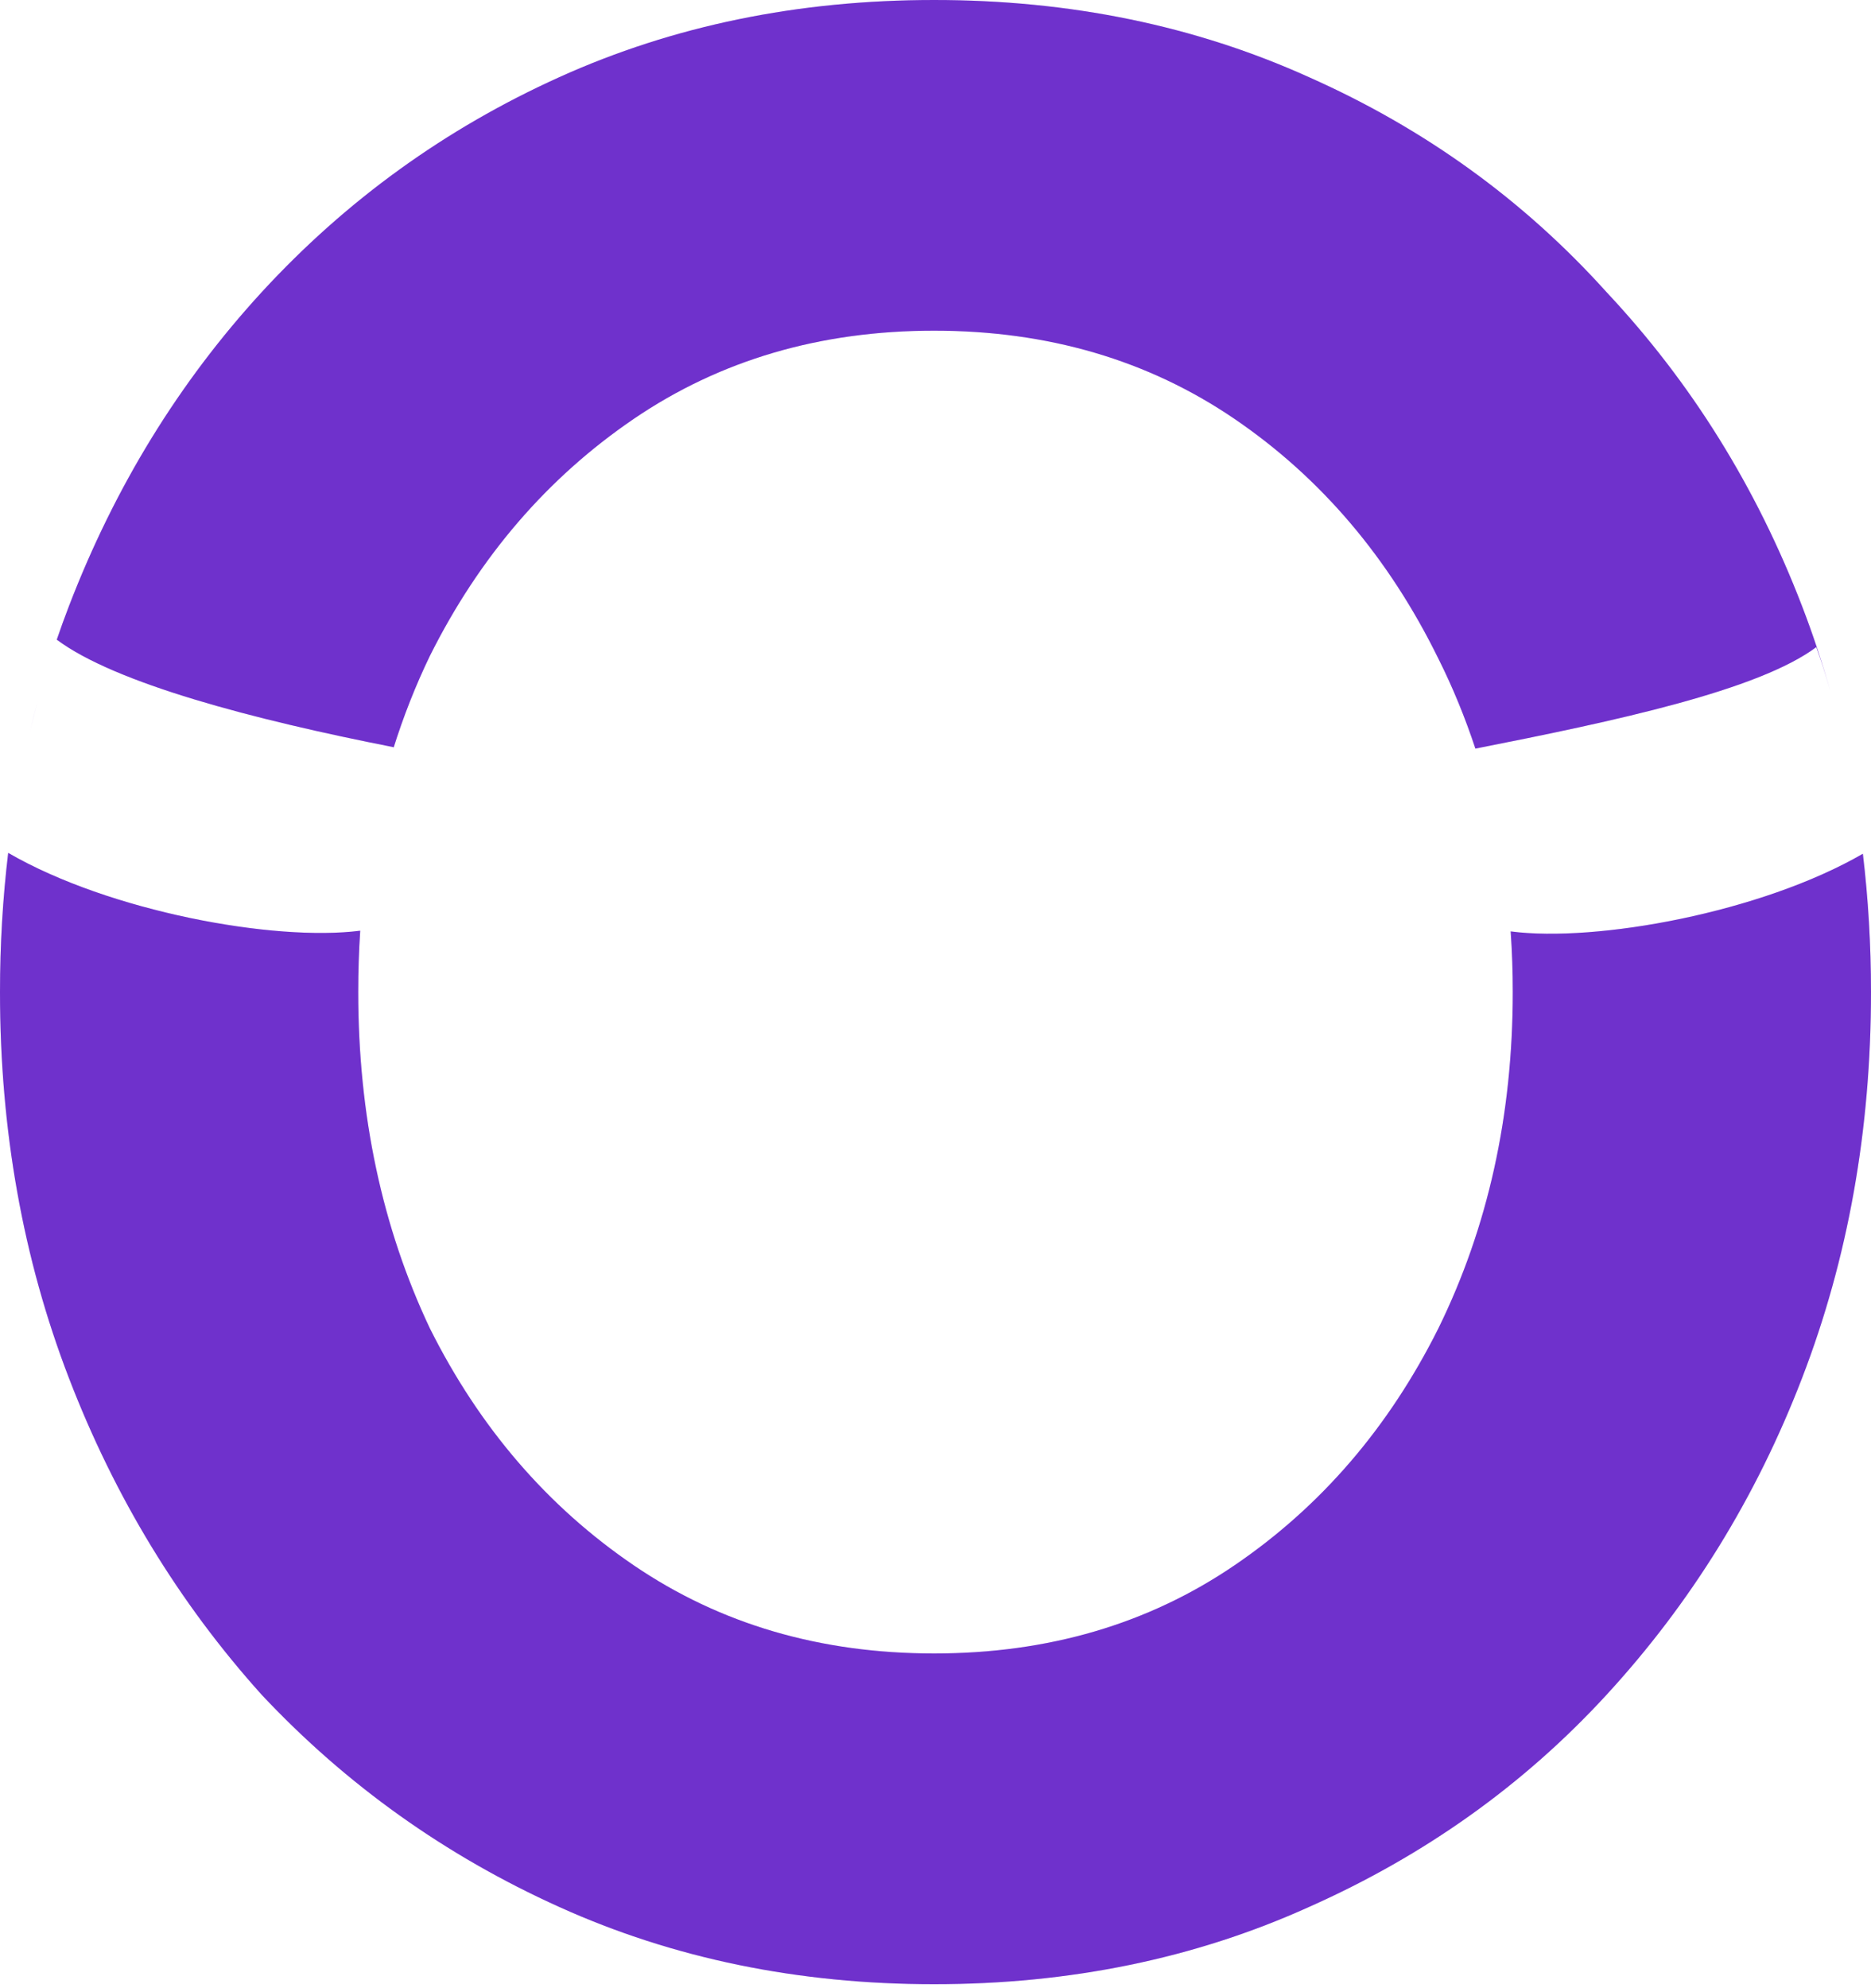 <svg width="32" height="34" viewBox="0 0 32 34" fill="none" xmlns="http://www.w3.org/2000/svg">
<path d="M0.14 14.585C1.871 15.589 4.692 16.105 6.161 15.916C6.138 16.26 6.127 16.61 6.127 16.966C6.127 19.071 6.535 20.988 7.352 22.716C8.2 24.412 9.363 25.764 10.84 26.769C12.316 27.774 14.029 28.276 15.976 28.276C17.924 28.276 19.637 27.774 21.113 26.769C22.59 25.764 23.753 24.412 24.601 22.716C25.449 20.988 25.873 19.071 25.873 16.966C25.873 16.614 25.861 16.268 25.837 15.928C27.302 16.12 30.127 15.604 31.861 14.6C31.953 15.37 32 16.159 32 16.966C32 19.322 31.608 21.522 30.822 23.564C30.037 25.606 28.921 27.413 27.476 28.984C26.062 30.523 24.365 31.733 22.386 32.612C20.438 33.492 18.302 33.932 15.976 33.932C13.651 33.932 11.515 33.492 9.567 32.612C7.619 31.733 5.922 30.523 4.477 28.984C3.063 27.413 1.963 25.606 1.178 23.564C0.392 21.522 0 19.322 0 16.966C8.68216e-06 16.154 0.047 15.36 0.14 14.585ZM15.976 0C18.302 0 20.438 0.439 22.386 1.319C24.366 2.199 26.062 3.424 27.476 4.995C28.921 6.535 30.037 8.325 30.822 10.368C31.005 10.843 31.165 11.328 31.305 11.82C31.227 11.55 31.147 11.293 31.065 11.066C30.071 11.808 27.636 12.329 25.234 12.802C25.058 12.272 24.849 11.759 24.601 11.264C23.753 9.536 22.59 8.169 21.113 7.163C19.637 6.158 17.924 5.655 15.976 5.655C14.028 5.655 12.316 6.158 10.84 7.163C9.363 8.169 8.2 9.52 7.352 11.217C7.106 11.727 6.897 12.258 6.725 12.808C6.728 12.798 6.731 12.788 6.733 12.778C4.322 12.304 1.969 11.684 0.971 10.939C1.037 10.747 1.105 10.556 1.178 10.368C1.963 8.325 3.063 6.535 4.477 4.995C5.922 3.424 7.619 2.199 9.567 1.319C11.515 0.439 13.651 4.25805e-06 15.976 0ZM0.648 11.978C0.599 12.159 0.553 12.344 0.508 12.53C0.552 12.345 0.598 12.161 0.648 11.978Z" fill="#8B3DFF"/>
<path d="M0.14 14.585C1.871 15.589 4.692 16.105 6.161 15.916C6.138 16.26 6.127 16.61 6.127 16.966C6.127 19.071 6.535 20.988 7.352 22.716C8.2 24.412 9.363 25.764 10.84 26.769C12.316 27.774 14.029 28.276 15.976 28.276C17.924 28.276 19.637 27.774 21.113 26.769C22.59 25.764 23.753 24.412 24.601 22.716C25.449 20.988 25.873 19.071 25.873 16.966C25.873 16.614 25.861 16.268 25.837 15.928C27.302 16.12 30.127 15.604 31.861 14.6C31.953 15.37 32 16.159 32 16.966C32 19.322 31.608 21.522 30.822 23.564C30.037 25.606 28.921 27.413 27.476 28.984C26.062 30.523 24.365 31.733 22.386 32.612C20.438 33.492 18.302 33.932 15.976 33.932C13.651 33.932 11.515 33.492 9.567 32.612C7.619 31.733 5.922 30.523 4.477 28.984C3.063 27.413 1.963 25.606 1.178 23.564C0.392 21.522 0 19.322 0 16.966C8.68216e-06 16.154 0.047 15.36 0.14 14.585ZM15.976 0C18.302 0 20.438 0.439 22.386 1.319C24.366 2.199 26.062 3.424 27.476 4.995C28.921 6.535 30.037 8.325 30.822 10.368C31.005 10.843 31.165 11.328 31.305 11.82C31.227 11.55 31.147 11.293 31.065 11.066C30.071 11.808 27.636 12.329 25.234 12.802C25.058 12.272 24.849 11.759 24.601 11.264C23.753 9.536 22.59 8.169 21.113 7.163C19.637 6.158 17.924 5.655 15.976 5.655C14.028 5.655 12.316 6.158 10.84 7.163C9.363 8.169 8.2 9.52 7.352 11.217C7.106 11.727 6.897 12.258 6.725 12.808C6.728 12.798 6.731 12.788 6.733 12.778C4.322 12.304 1.969 11.684 0.971 10.939C1.037 10.747 1.105 10.556 1.178 10.368C1.963 8.325 3.063 6.535 4.477 4.995C5.922 3.424 7.619 2.199 9.567 1.319C11.515 0.439 13.651 4.25805e-06 15.976 0ZM0.648 11.978C0.599 12.159 0.553 12.344 0.508 12.53C0.552 12.345 0.598 12.161 0.648 11.978Z" fill="black" fill-opacity="0.2"/>
</svg>
